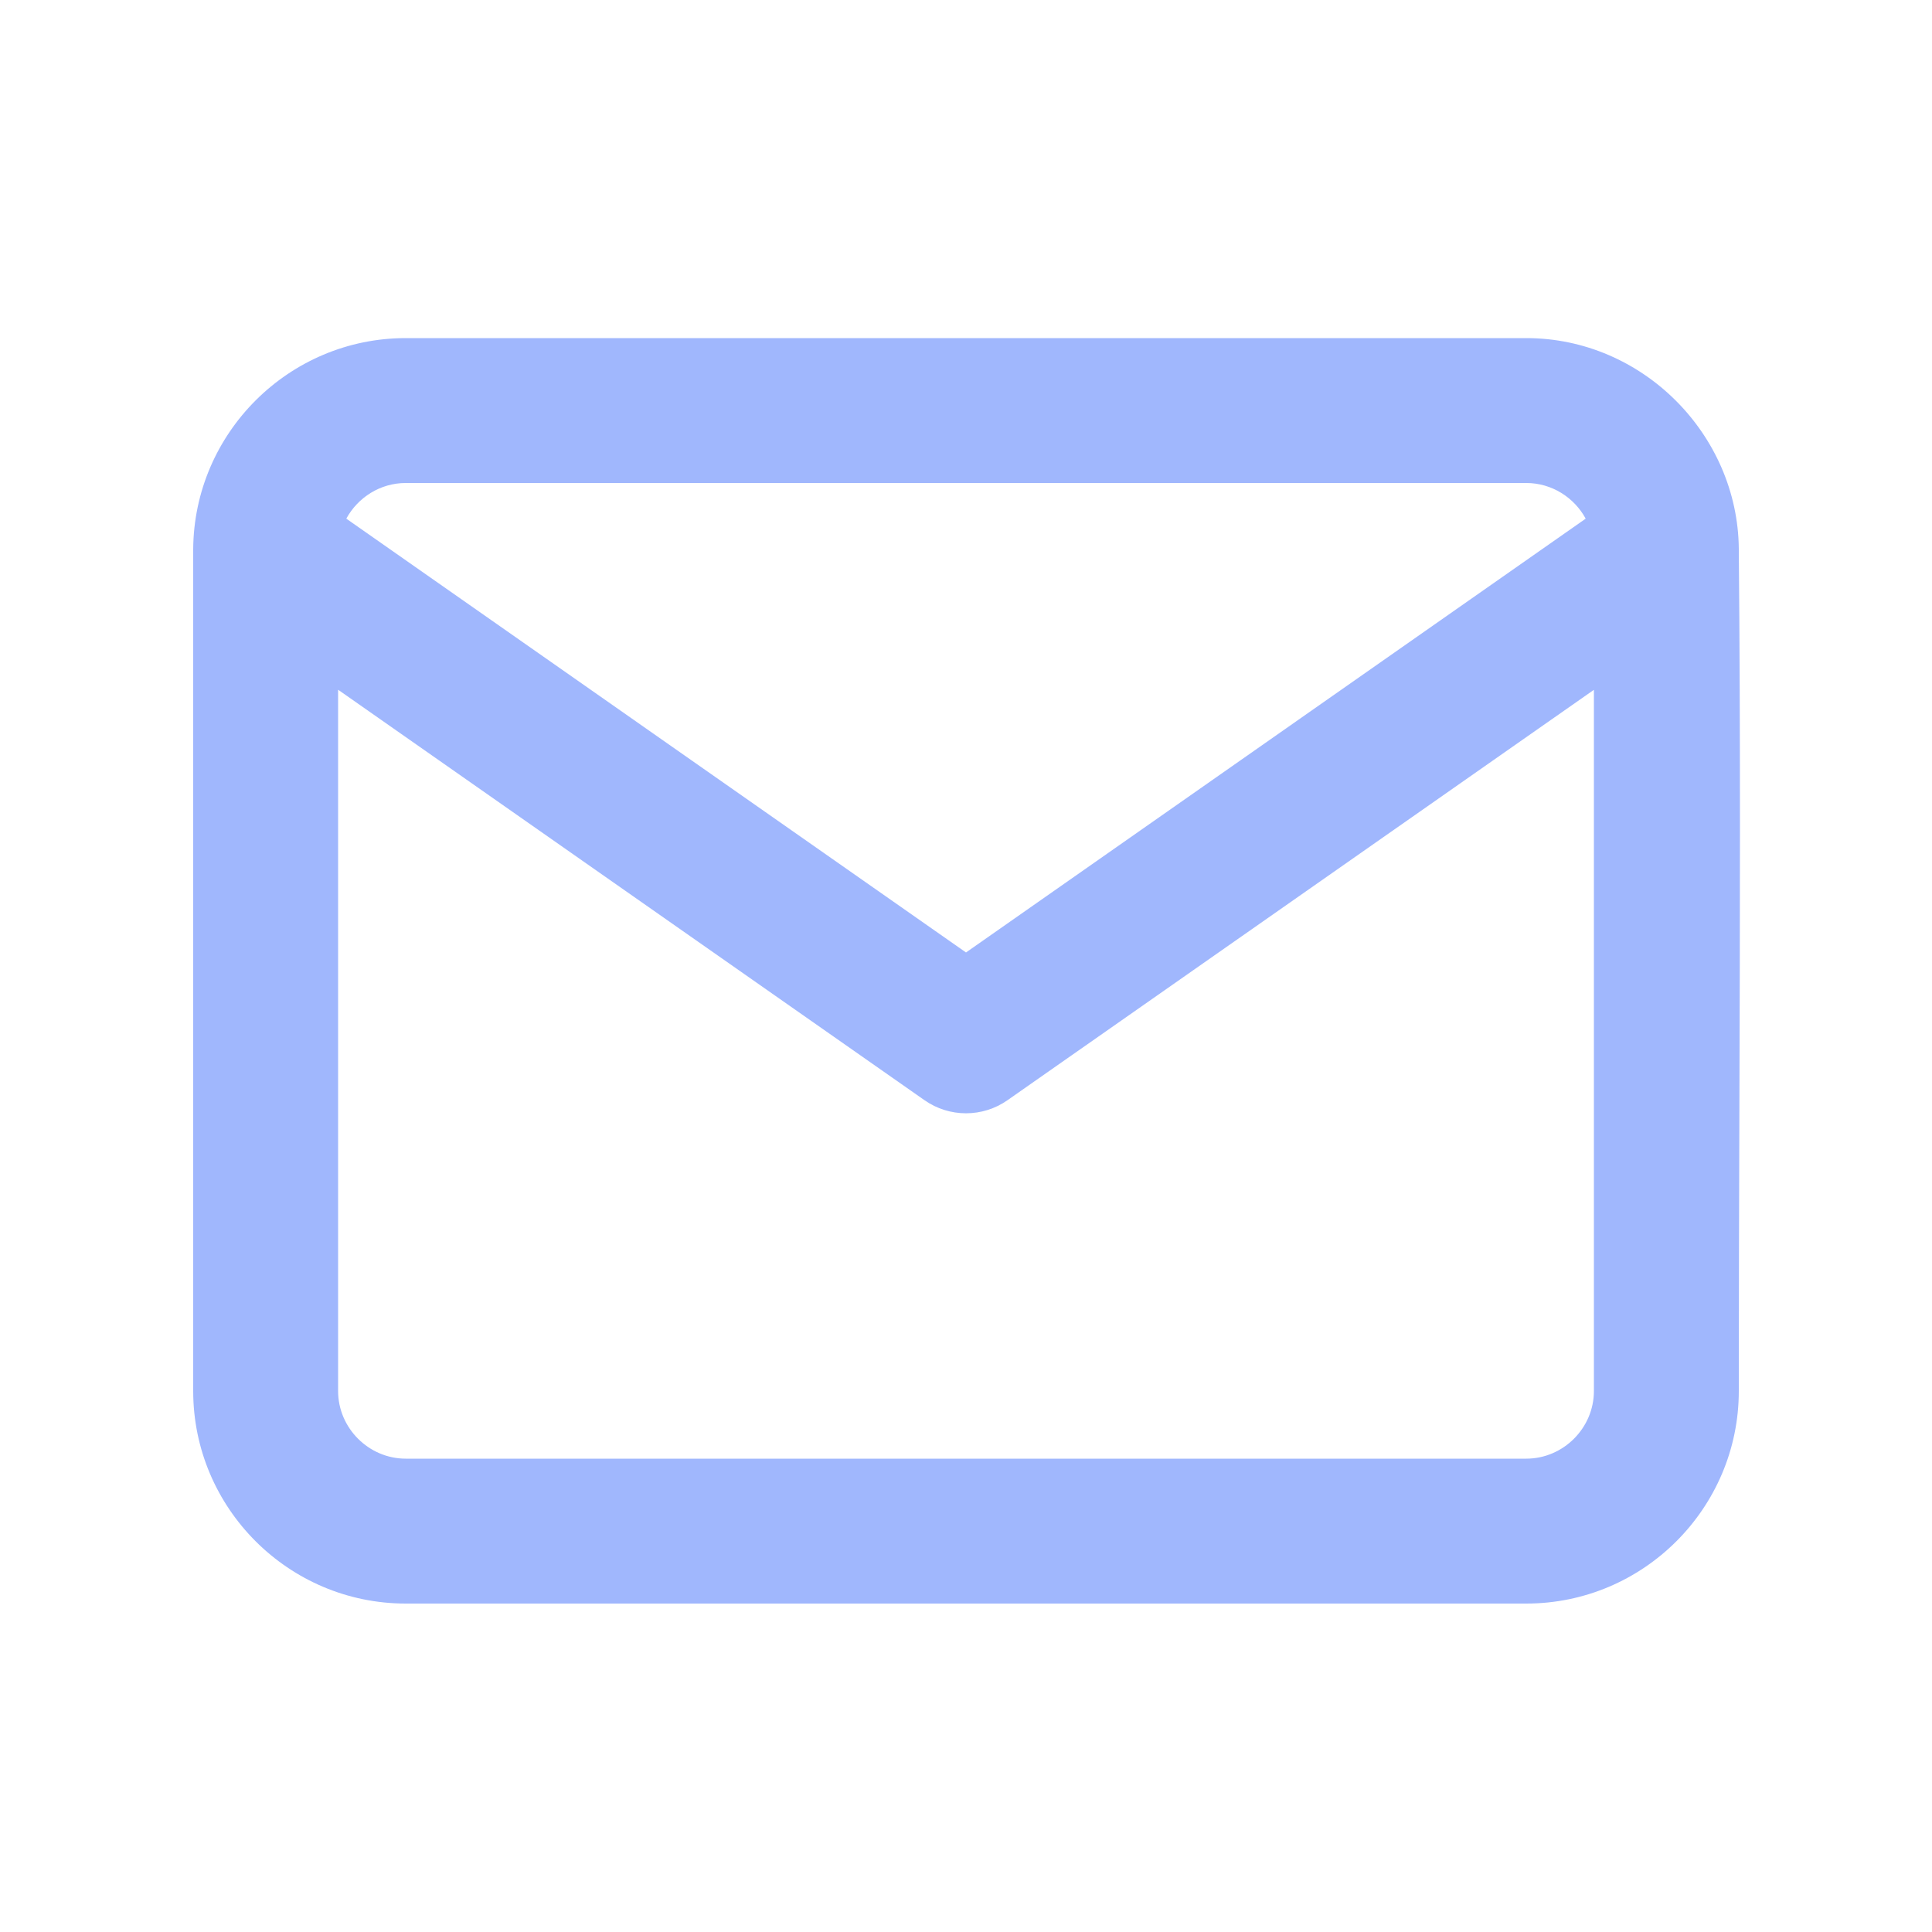 <svg width="20" height="20" viewBox="0 0 20 20" xmlns="http://www.w3.org/2000/svg">
<path fill-rule="evenodd" clip-rule="evenodd" d="M3.585 5.369C3.704 5.15 3.936 5 4.2 5H15.8C16.064 5 16.296 5.15 16.415 5.369L10 9.86L3.585 5.369ZM2 5.687C2 5.694 2 5.702 2 5.709V14.4C2 15.612 2.988 16.6 4.2 16.6H15.8C17.012 16.6 18 15.612 18 14.4C18 13.432 18.003 12.465 18.006 11.497C18.012 9.563 18.018 7.63 18 5.697C18 5.694 18 5.691 18 5.688C18 5.685 18 5.682 18 5.68C17.989 4.499 17.005 3.5 15.8 3.5H4.2C2.993 3.5 2.007 4.481 2 5.687ZM16.5 7.141V14.4C16.5 14.783 16.183 15.1 15.8 15.1H4.2C3.817 15.1 3.5 14.783 3.5 14.4V7.14L9.57 11.389C9.828 11.57 10.172 11.57 10.43 11.389L16.5 7.141Z" fill="#a0b7fd"/>
</svg>
